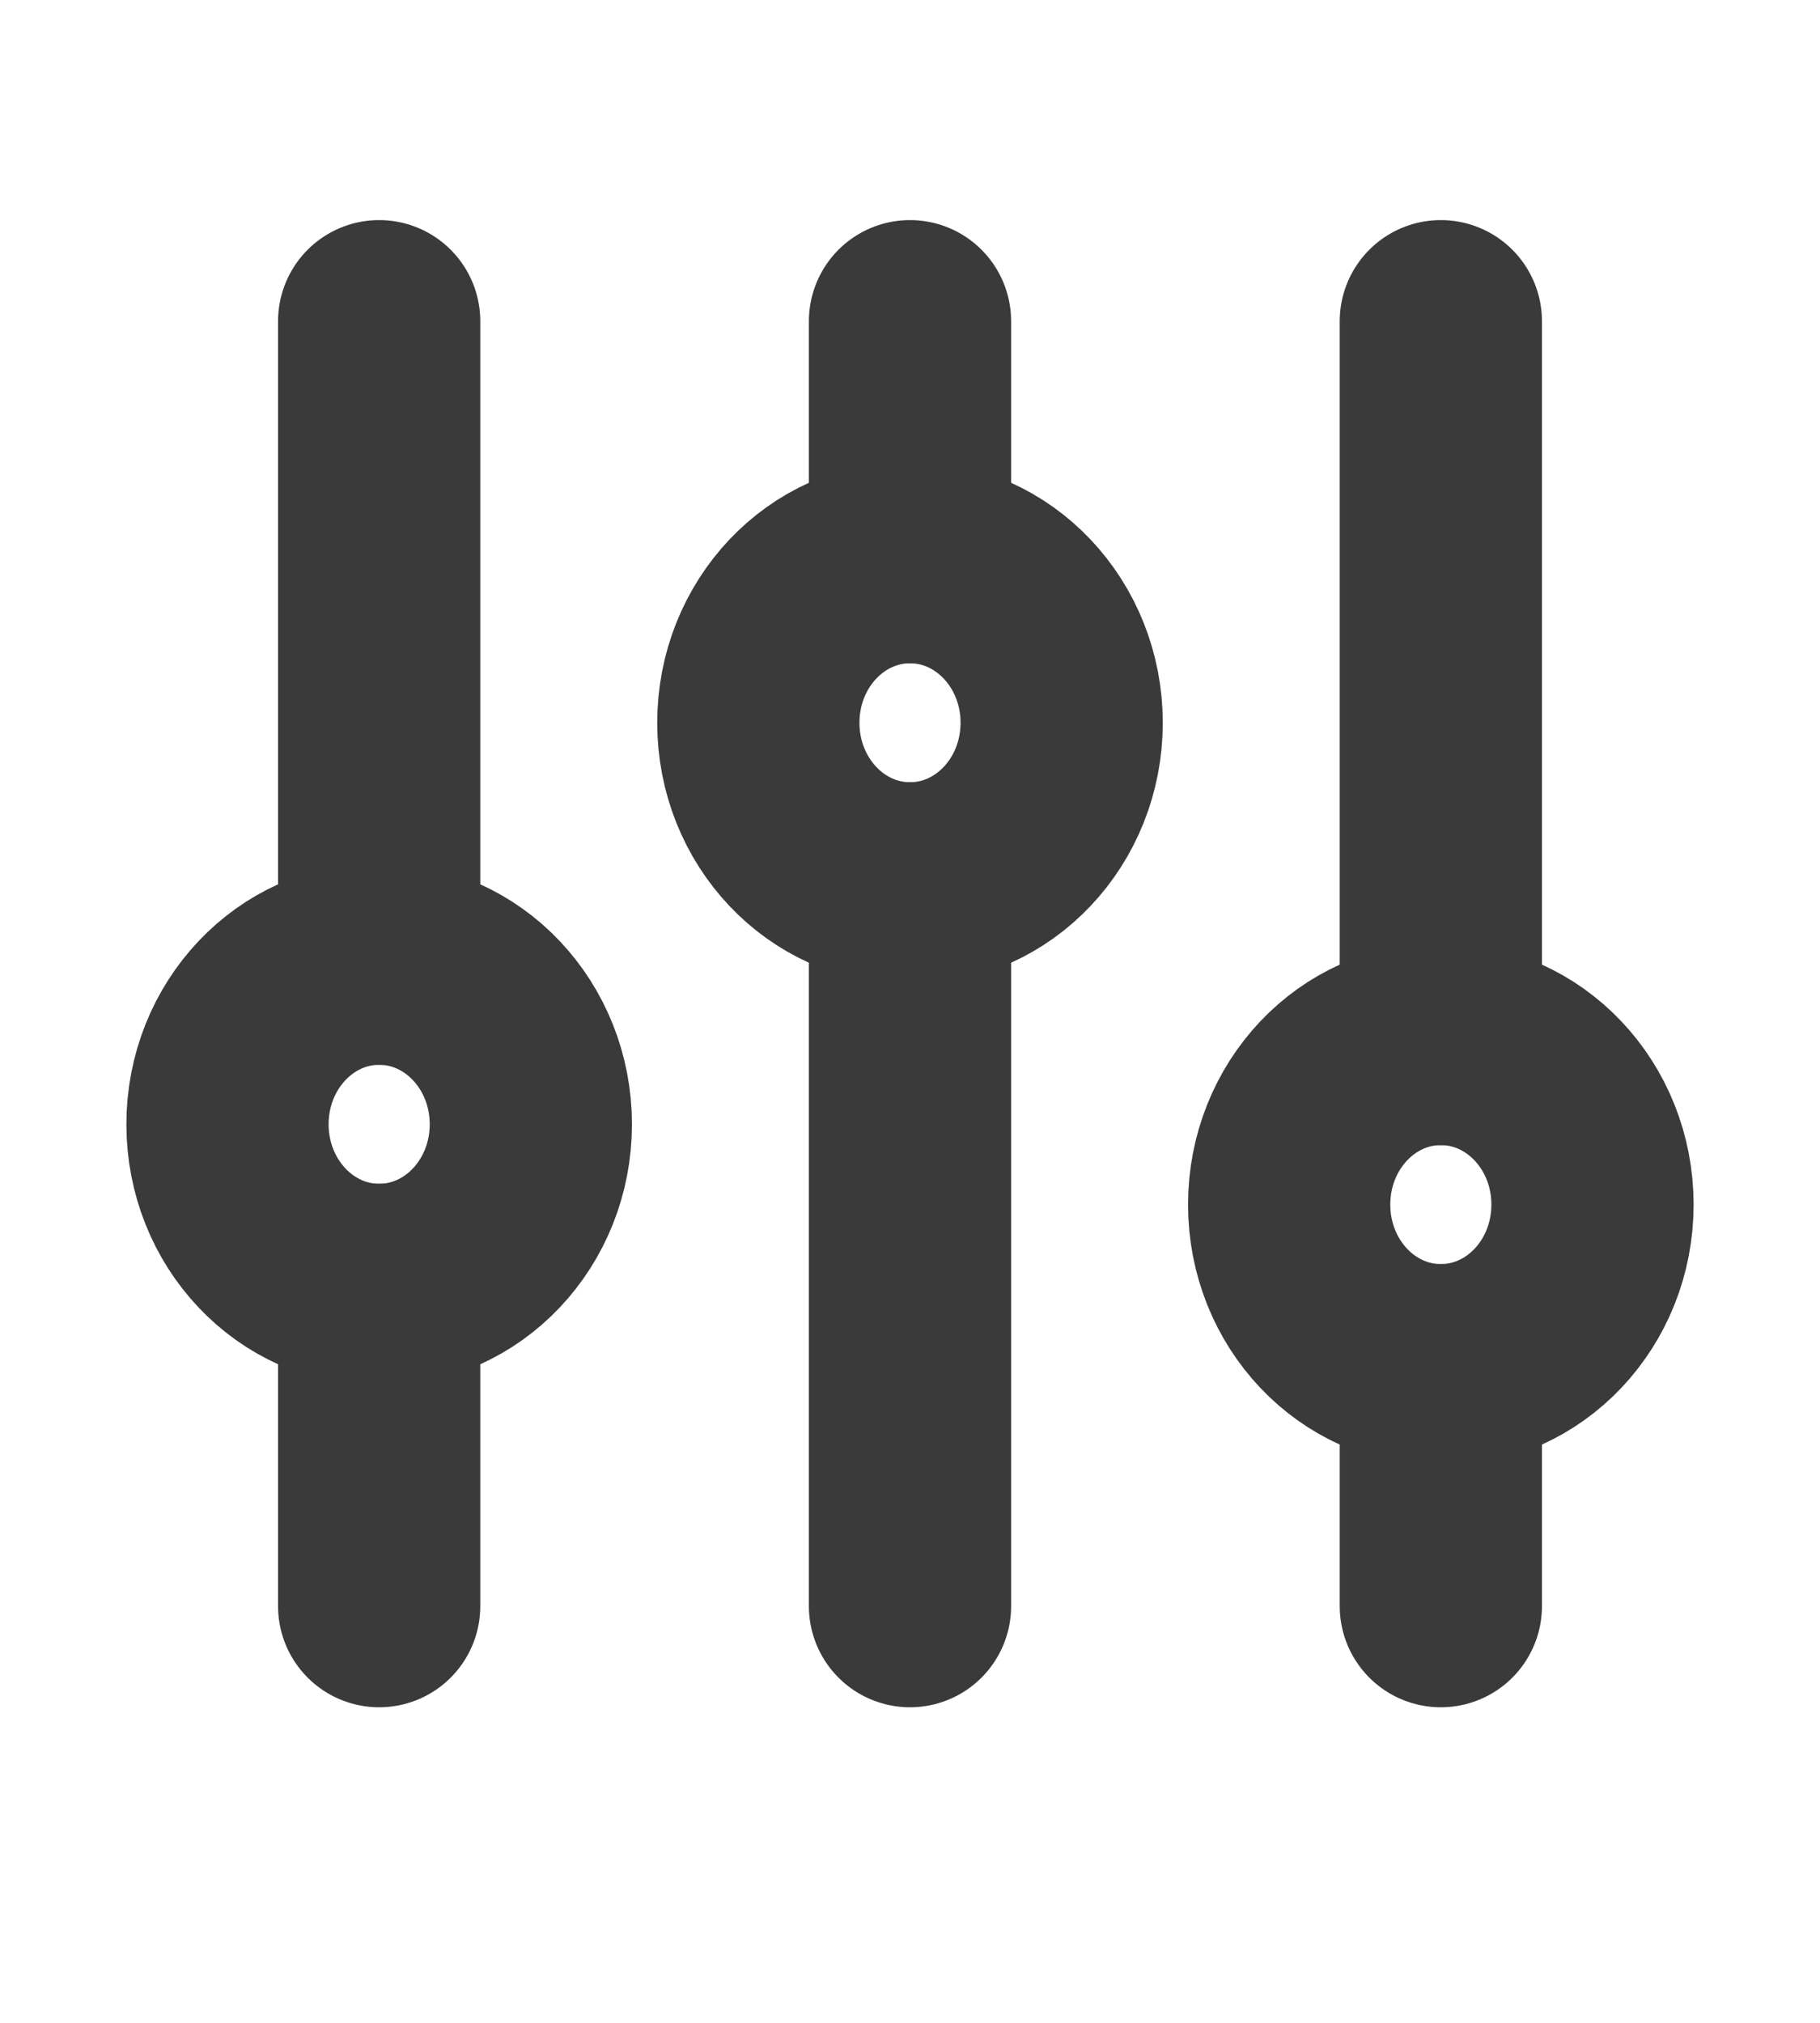 <svg width="9" height="10" viewBox="0 0 9 10" fill="none" xmlns="http://www.w3.org/2000/svg">
<path d="M1.875 4.764L1.875 1.588" stroke="#3A3A3A" stroke-linecap="round"/>
<path d="M7.125 7.94L7.125 6.749" stroke="#3A3A3A" stroke-linecap="round"/>
<path d="M1.875 7.94L1.875 6.352" stroke="#3A3A3A" stroke-linecap="round"/>
<path d="M7.125 5.161L7.125 1.588" stroke="#3A3A3A" stroke-linecap="round"/>
<path d="M4.5 2.779L4.5 1.588" stroke="#3A3A3A" stroke-linecap="round"/>
<path d="M4.5 7.94L4.5 4.367" stroke="#3A3A3A" stroke-linecap="round"/>
<ellipse cx="1.875" cy="5.558" rx="0.75" ry="0.794" stroke="#3A3A3A" stroke-linecap="round"/>
<ellipse cx="4.5" cy="3.573" rx="0.75" ry="0.794" stroke="#3A3A3A" stroke-linecap="round"/>
<ellipse cx="7.125" cy="5.955" rx="0.75" ry="0.794" stroke="#3A3A3A" stroke-linecap="round"/>
</svg>
